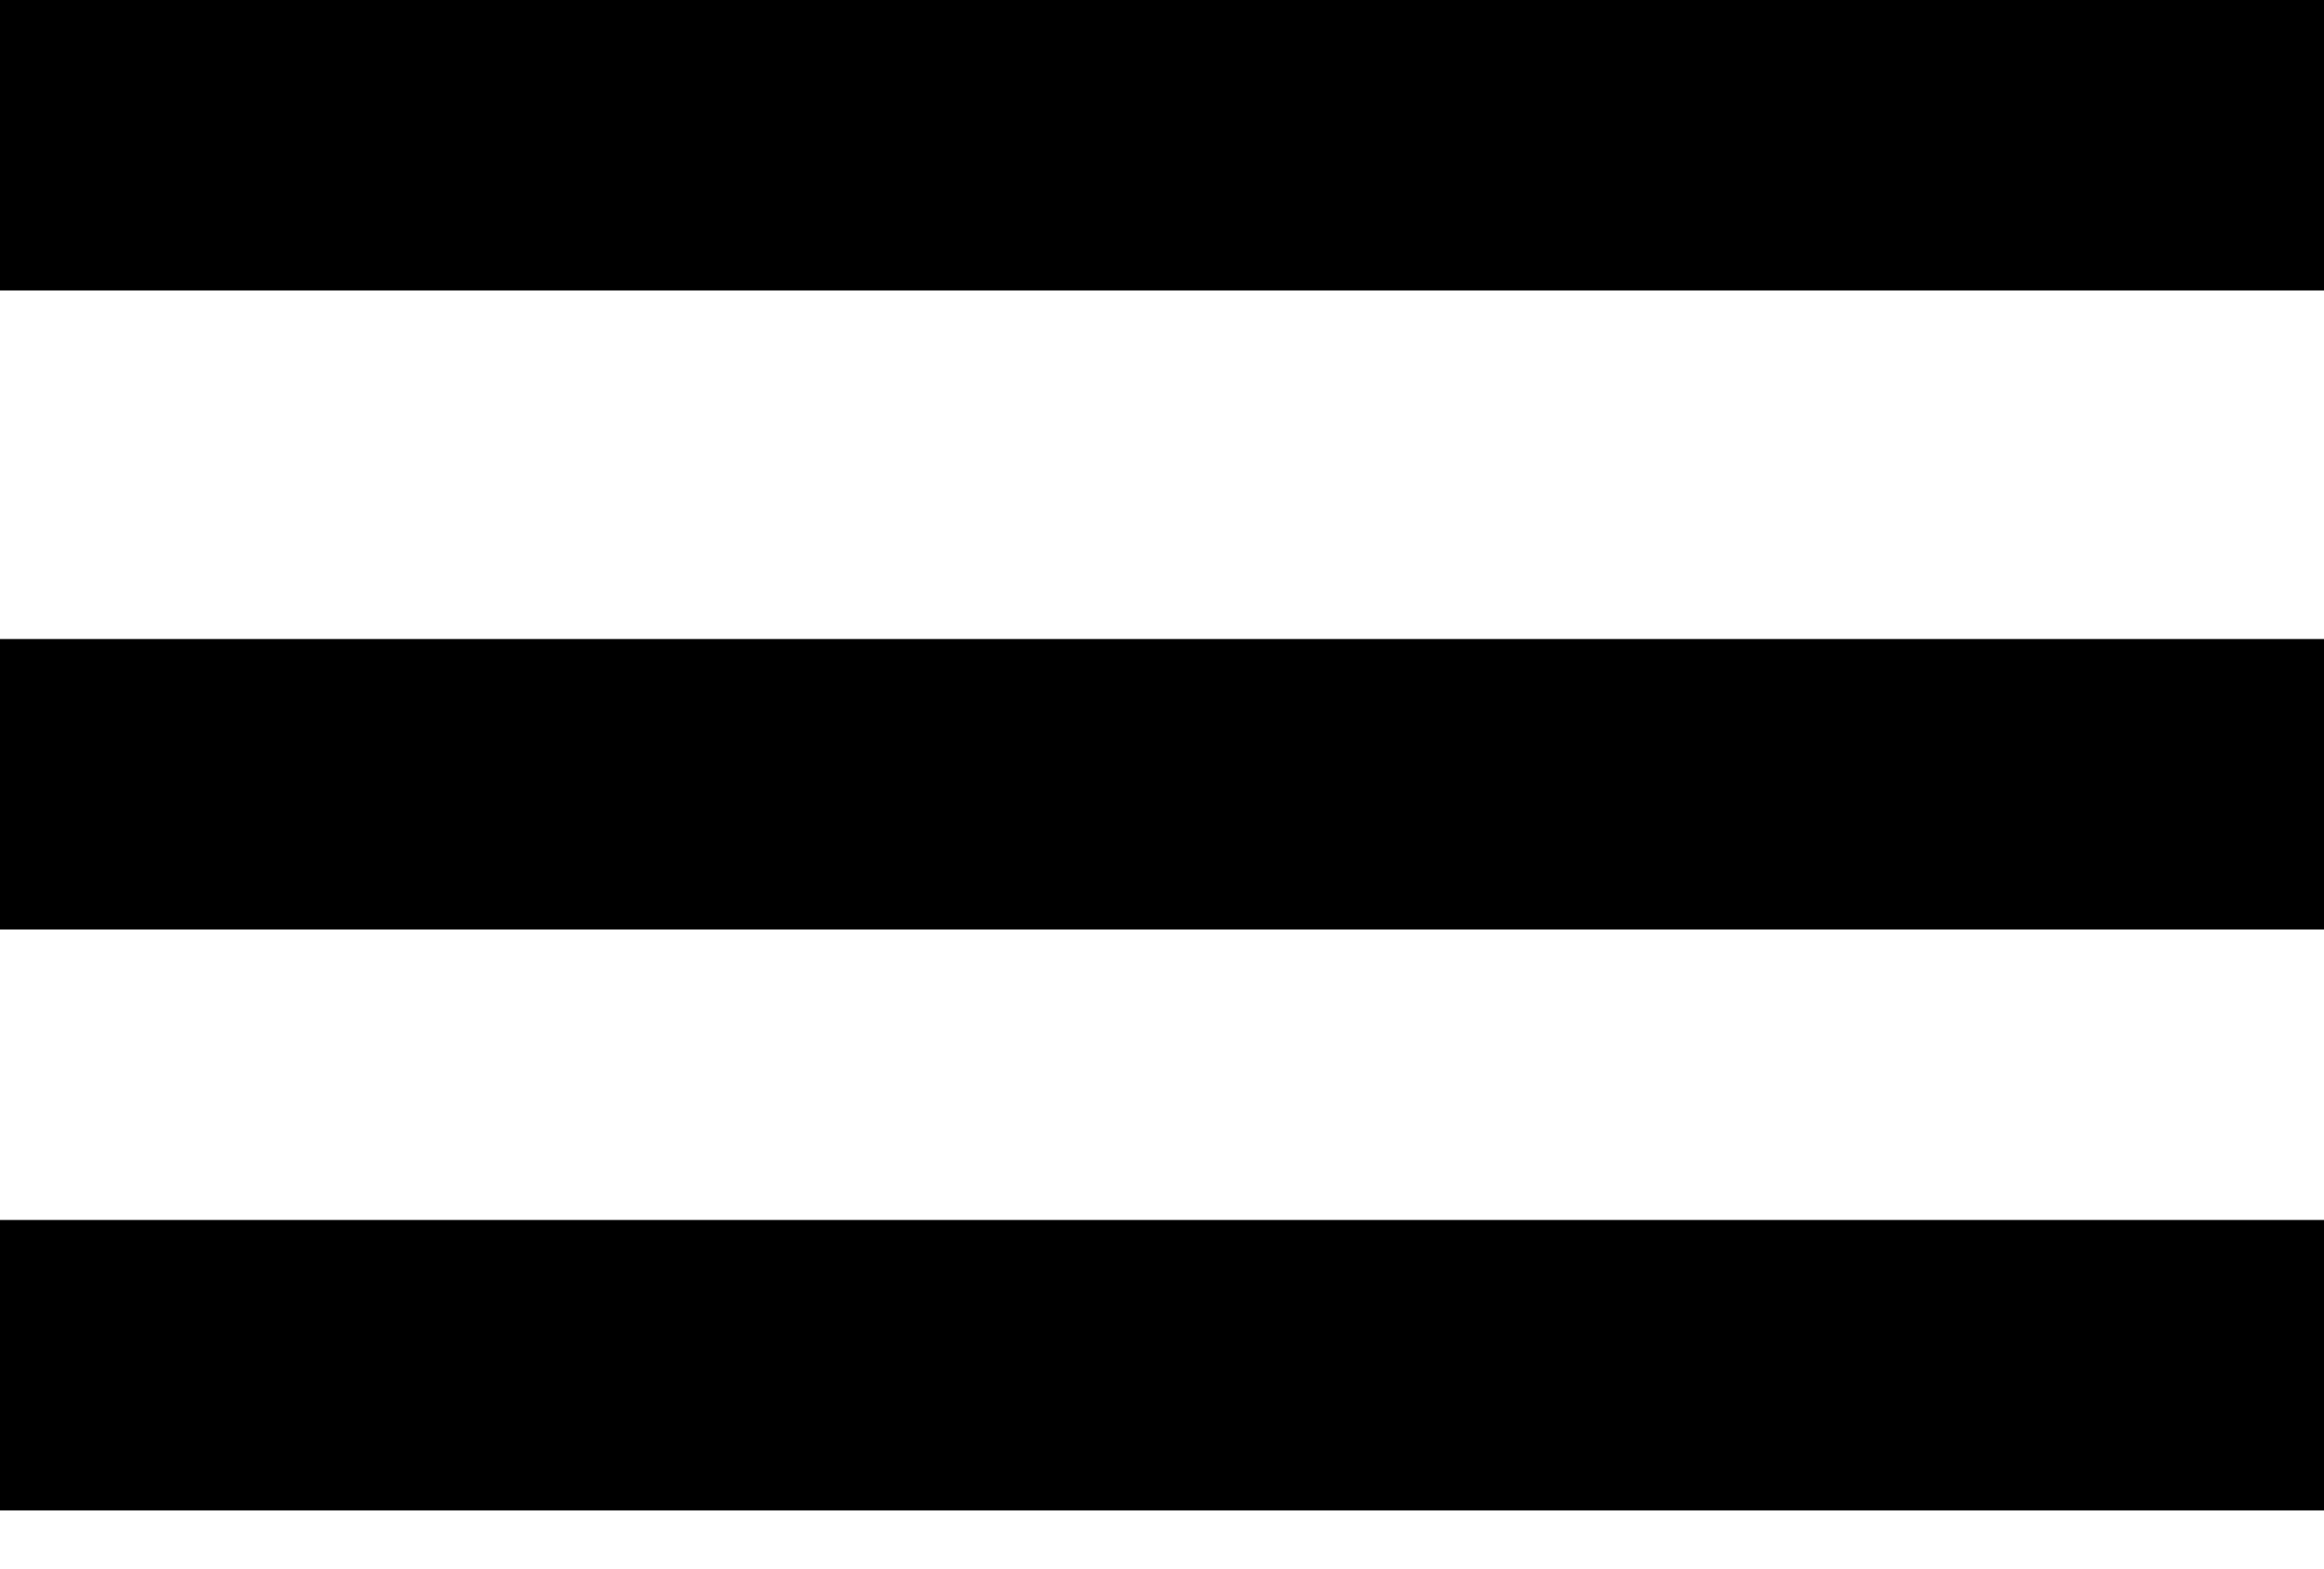 <?xml version="1.0" encoding="utf-8"?>
<svg version="1.1" id="Layer_1" xmlns="http://www.w3.org/2000/svg" xmlns:xlink="http://www.w3.org/1999/xlink" x="0px" y="0px"
	 viewBox="0 0 40 27" enable-background="new 0 0 40 27" xml:space="preserve">
	<rect width="40" height="5"/>
	<rect y="21" width="40" height="5"/>
	<rect y="11" width="40" height="5"/>
</svg>
